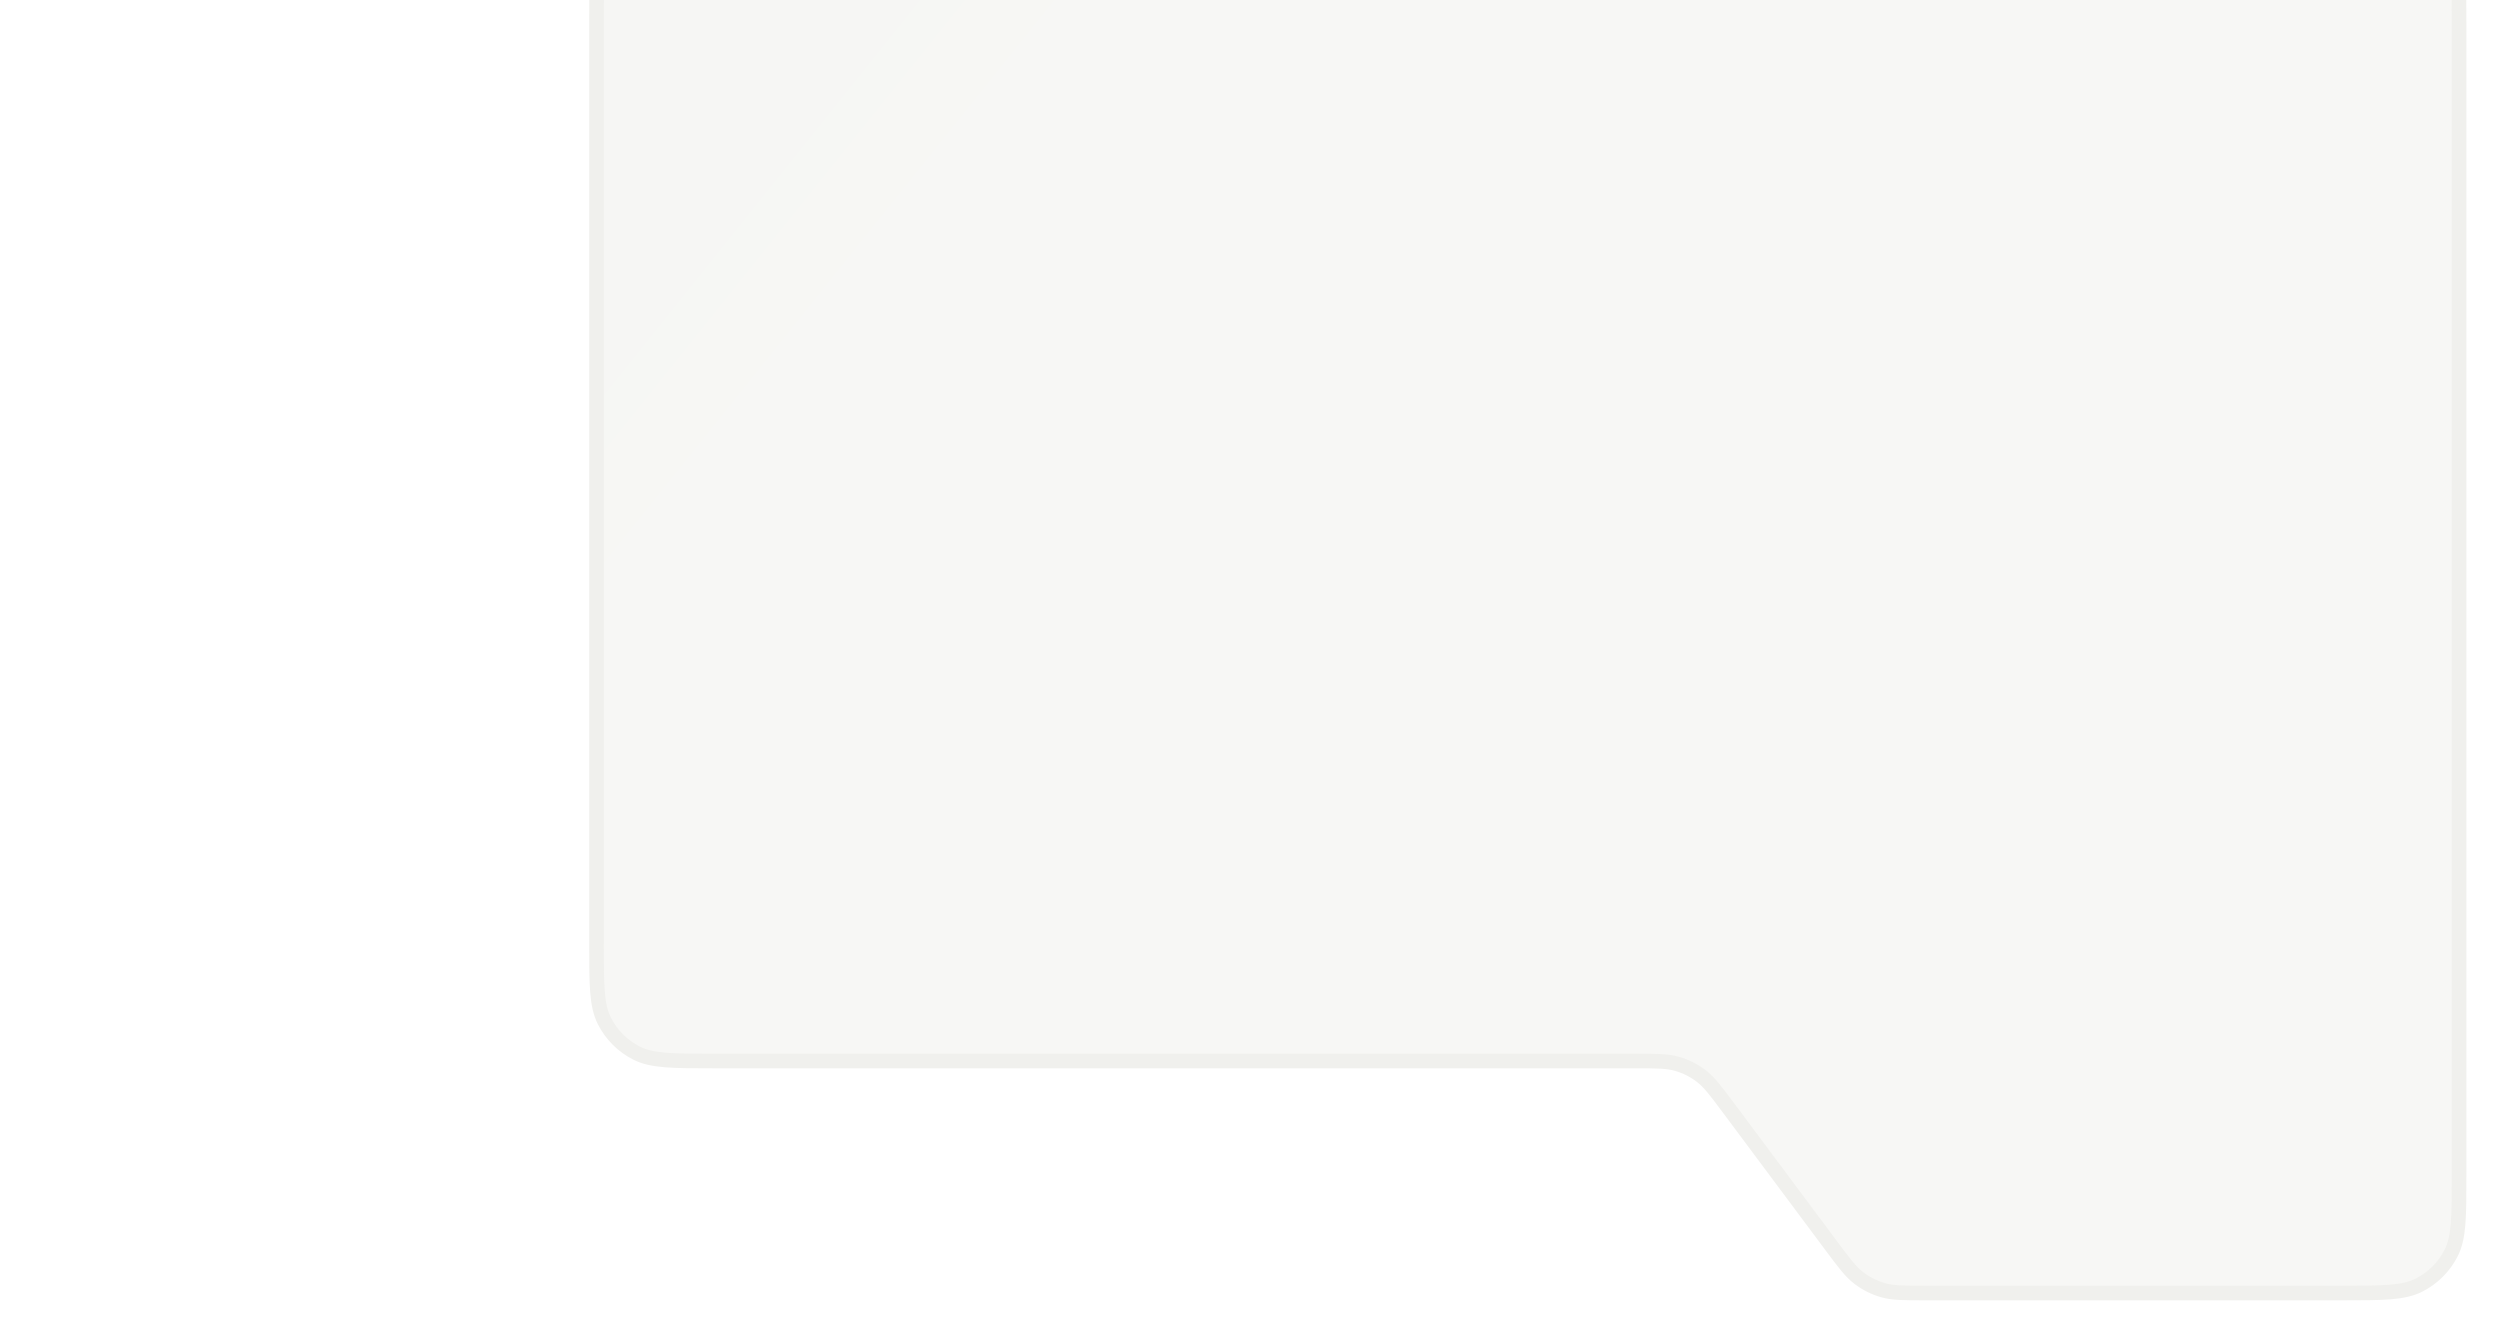 <svg viewBox="0 0 171 91" fill="none" xmlns="http://www.w3.org/2000/svg" class="CustomerStories-module--dropbox1--ede0f"><g filter="url(#filter0_d_1205_26856)"><path d="M168.2 79.442C168.2 82.243 168.2 83.643 167.655 84.712C167.175 85.653 166.41 86.418 165.47 86.897C164.4 87.442 163 87.442 160.2 87.442H131.683C130.211 87.442 129.475 87.442 128.8 87.249C128.202 87.078 127.642 86.796 127.147 86.419C126.588 85.994 126.149 85.404 125.269 84.224L118.237 74.791C117.358 73.611 116.918 73.021 116.359 72.595C115.865 72.218 115.304 71.937 114.706 71.765C114.031 71.572 113.295 71.572 111.823 71.572H48.801C46.001 71.572 44.6 71.572 43.531 71.027C42.59 70.547 41.825 69.783 41.346 68.842C40.801 67.772 40.801 66.372 40.801 63.572V0.558C40.801 -2.242 40.801 -3.643 41.346 -4.712C41.825 -5.653 42.59 -6.418 43.531 -6.897C44.6 -7.442 46.001 -7.442 48.801 -7.442H160.2C163 -7.442 164.4 -7.442 165.47 -6.897C166.41 -6.418 167.175 -5.653 167.655 -4.712C168.2 -3.643 168.2 -2.242 168.2 0.558V79.442Z" fill="#FAFAF8"></path><path d="M168.2 79.442C168.2 82.243 168.2 83.643 167.655 84.712C167.175 85.653 166.41 86.418 165.47 86.897C164.4 87.442 163 87.442 160.2 87.442H131.683C130.211 87.442 129.475 87.442 128.8 87.249C128.202 87.078 127.642 86.796 127.147 86.419C126.588 85.994 126.149 85.404 125.269 84.224L118.237 74.791C117.358 73.611 116.918 73.021 116.359 72.595C115.865 72.218 115.304 71.937 114.706 71.765C114.031 71.572 113.295 71.572 111.823 71.572H48.801C46.001 71.572 44.6 71.572 43.531 71.027C42.59 70.547 41.825 69.783 41.346 68.842C40.801 67.772 40.801 66.372 40.801 63.572V0.558C40.801 -2.242 40.801 -3.643 41.346 -4.712C41.825 -5.653 42.59 -6.418 43.531 -6.897C44.6 -7.442 46.001 -7.442 48.801 -7.442H160.2C163 -7.442 164.4 -7.442 165.47 -6.897C166.41 -6.418 167.175 -5.653 167.655 -4.712C168.2 -3.643 168.2 -2.242 168.2 0.558V79.442Z" fill="url(#paint0_linear_1205_26856)" fill-opacity="0.02"></path><path d="M168.2 79.442C168.2 82.243 168.2 83.643 167.655 84.712C167.175 85.653 166.41 86.418 165.47 86.897C164.4 87.442 163 87.442 160.2 87.442H131.683C130.211 87.442 129.475 87.442 128.8 87.249C128.202 87.078 127.642 86.796 127.147 86.419C126.588 85.994 126.149 85.404 125.269 84.224L118.237 74.791C117.358 73.611 116.918 73.021 116.359 72.595C115.865 72.218 115.304 71.937 114.706 71.765C114.031 71.572 113.295 71.572 111.823 71.572H48.801C46.001 71.572 44.6 71.572 43.531 71.027C42.59 70.547 41.825 69.783 41.346 68.842C40.801 67.772 40.801 66.372 40.801 63.572V0.558C40.801 -2.242 40.801 -3.643 41.346 -4.712C41.825 -5.653 42.59 -6.418 43.531 -6.897C44.6 -7.442 46.001 -7.442 48.801 -7.442H160.2C163 -7.442 164.4 -7.442 165.47 -6.897C166.41 -6.418 167.175 -5.653 167.655 -4.712C168.2 -3.643 168.2 -2.242 168.2 0.558V79.442Z" stroke="#F0F0ED" stroke-linecap="round"></path></g><defs><filter id="filter0_d_1205_26856" x="38.301" y="-8.942" width="132.399" height="99.885" filterUnits="userSpaceOnUse" color-interpolation-filters="sRGB"><feFlood flood-opacity="0" result="BackgroundImageFix"></feFlood><feColorMatrix in="SourceAlpha" type="matrix" values="0 0 0 0 0 0 0 0 0 0 0 0 0 0 0 0 0 0 127 0" result="hardAlpha"></feColorMatrix><feOffset dy="1"></feOffset><feGaussianBlur stdDeviation="1"></feGaussianBlur><feComposite in2="hardAlpha" operator="out"></feComposite><feColorMatrix type="matrix" values="0 0 0 0 0.094 0 0 0 0 0.098 0 0 0 0 0.086 0 0 0 0.06 0"></feColorMatrix><feBlend mode="normal" in2="BackgroundImageFix" result="effect1_dropShadow_1205_26856"></feBlend><feBlend mode="normal" in="SourceGraphic" in2="effect1_dropShadow_1205_26856" result="shape"></feBlend></filter><linearGradient id="paint0_linear_1205_26856" x1="67.129" y1="-13.82" x2="137.987" y2="42.876" gradientUnits="userSpaceOnUse"><stop stop-color="#484946"></stop><stop offset="1" stop-color="#6E6F6C"></stop></linearGradient></defs></svg>